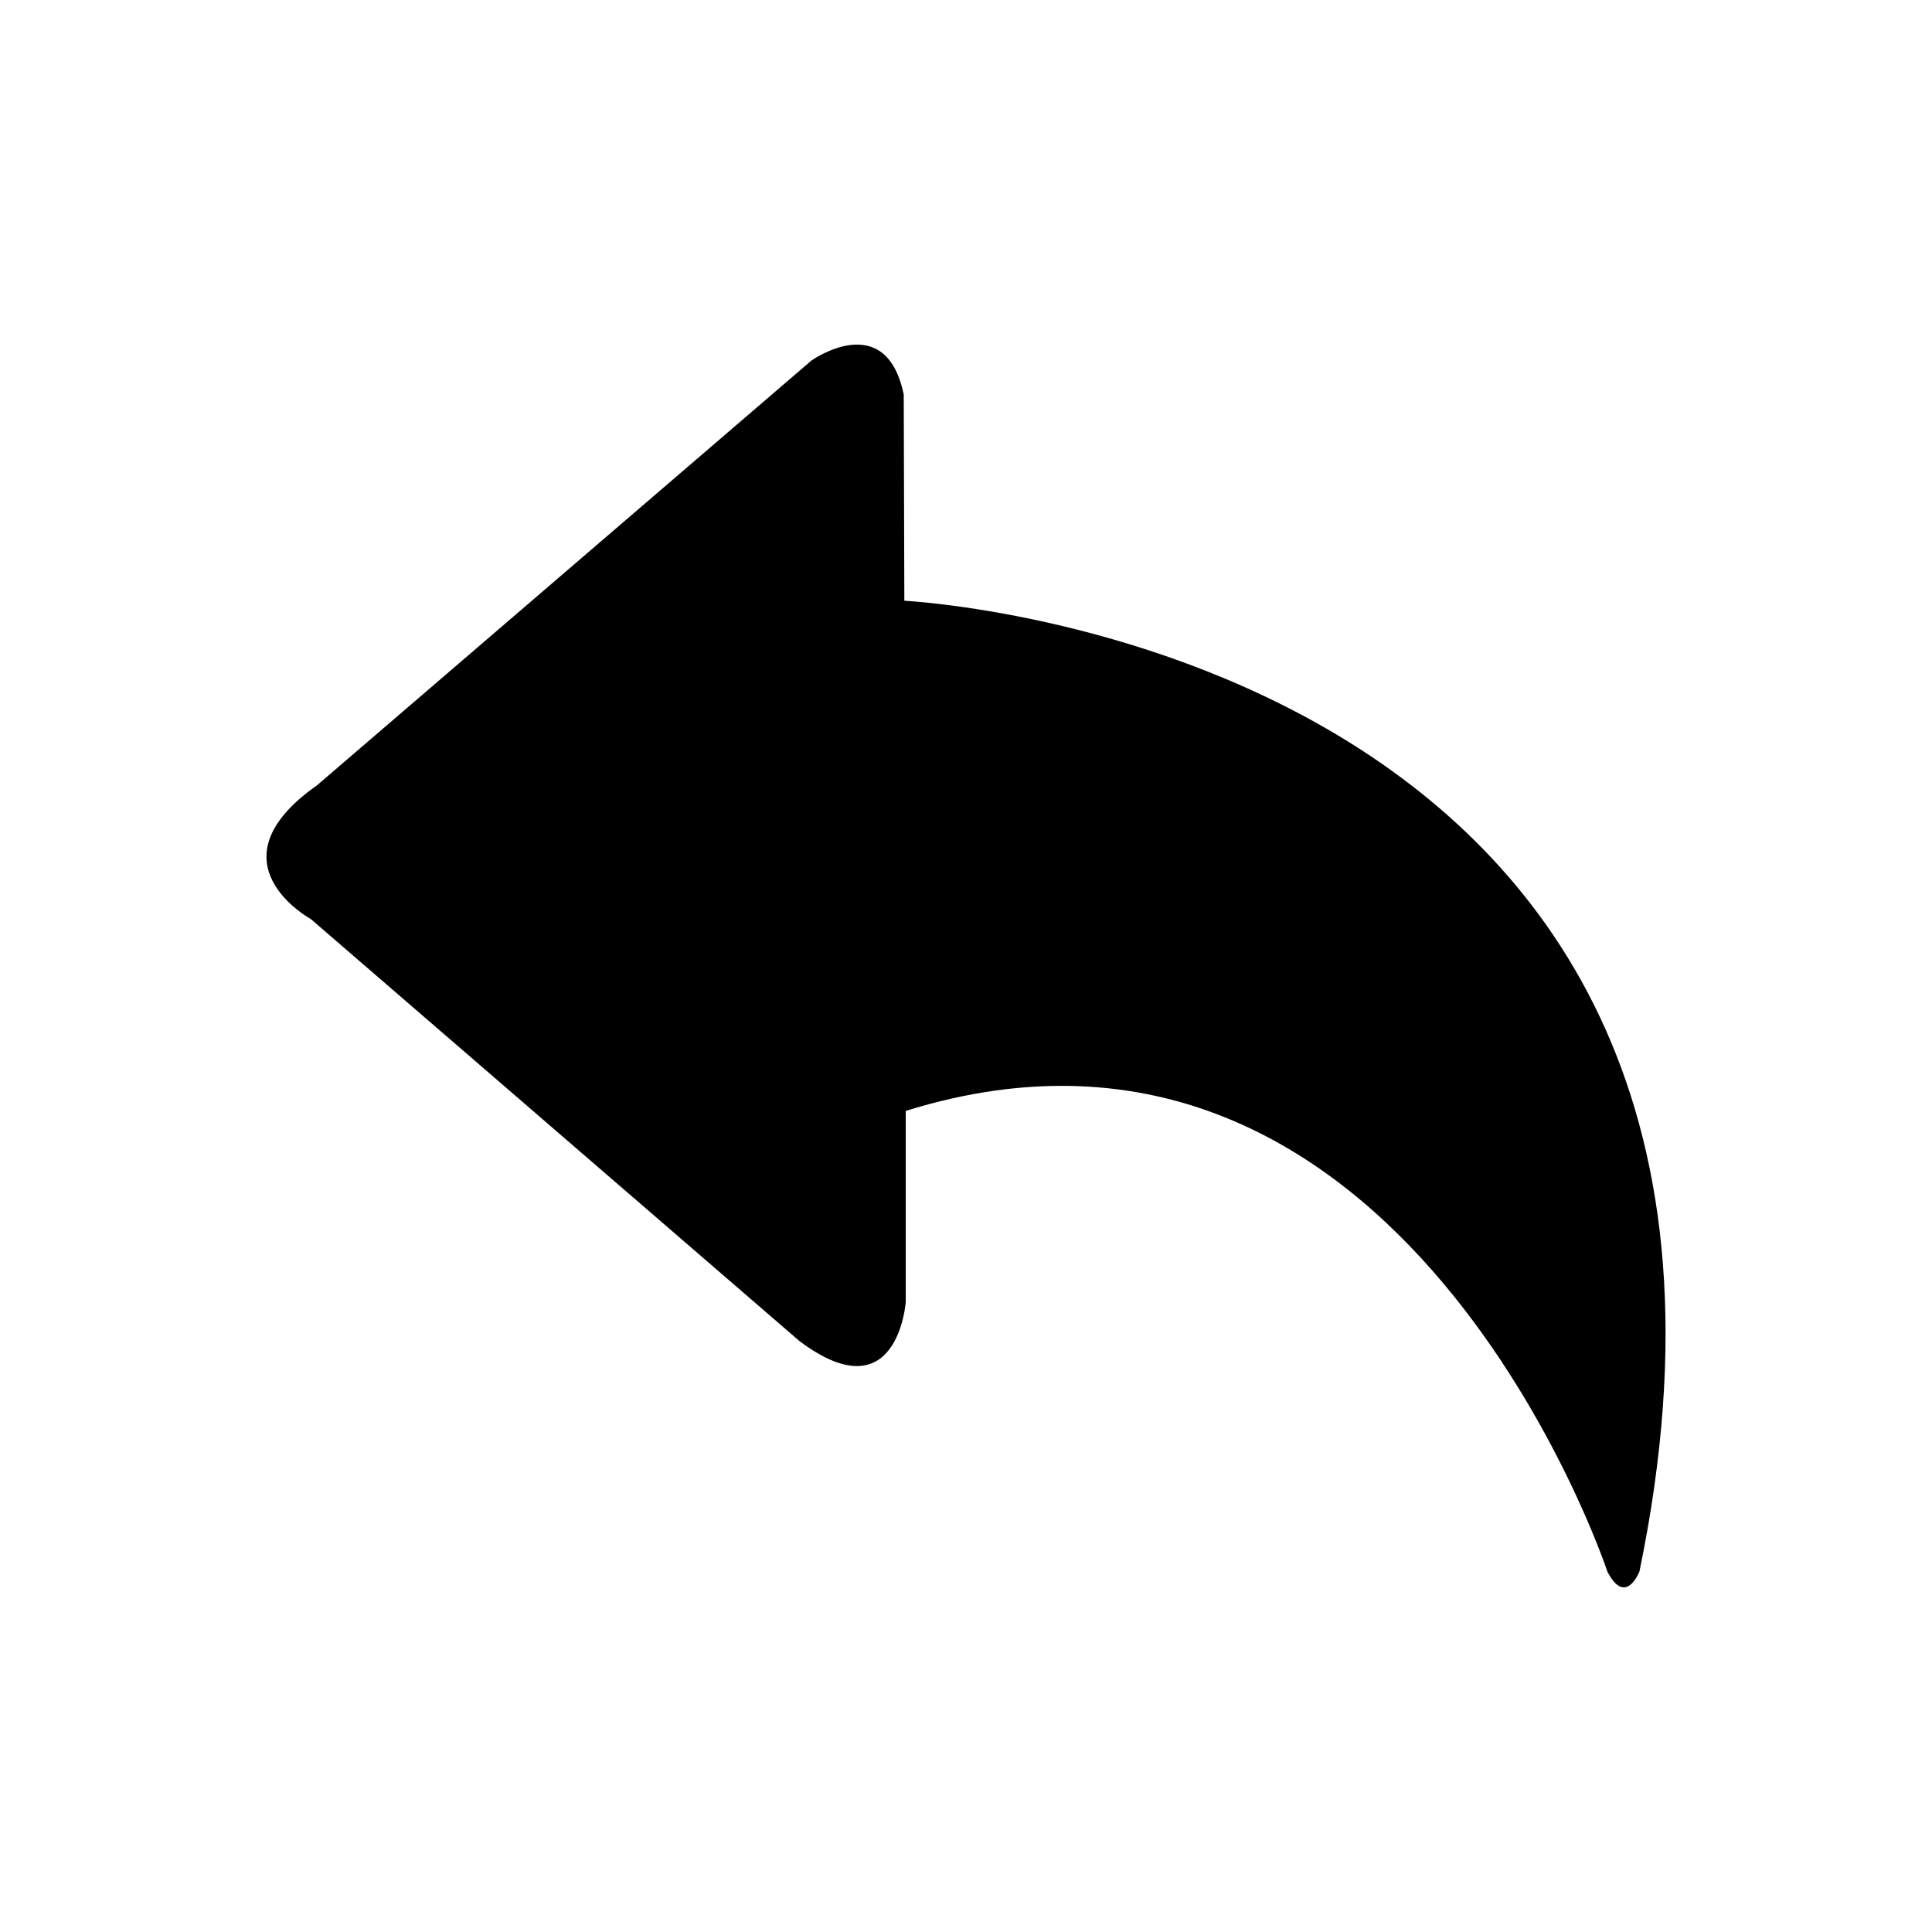 <?xml version="1.0" standalone="no"?><!DOCTYPE svg PUBLIC "-//W3C//DTD SVG 1.1//EN" "http://www.w3.org/Graphics/SVG/1.1/DTD/svg11.dtd">
<svg
	t="1719286278422"
	class="icon"
	viewBox="0 0 1024 1024"
	version="1.1"
	xmlns="http://www.w3.org/2000/svg"
	p-id="2956"
	xmlns:xlink="http://www.w3.org/1999/xlink"
	width="128"
	height="128"
>
	<path
		d="M868.91 832.997s-7.31 18.751-16.95 1e-8c0 0-108.217-326.4-371.901-244.191v101.331s-4.238 59.591-56.201 20.764L164.73 487.104s-54.983-29.875 3.284-70.874L430.056 191.109s39.41-28.074 48.944 18.01l0.318 109.277c-0.106 0.106 491.348 23.677 389.593 514.655z"
		p-id="2957"
	></path>
</svg>
